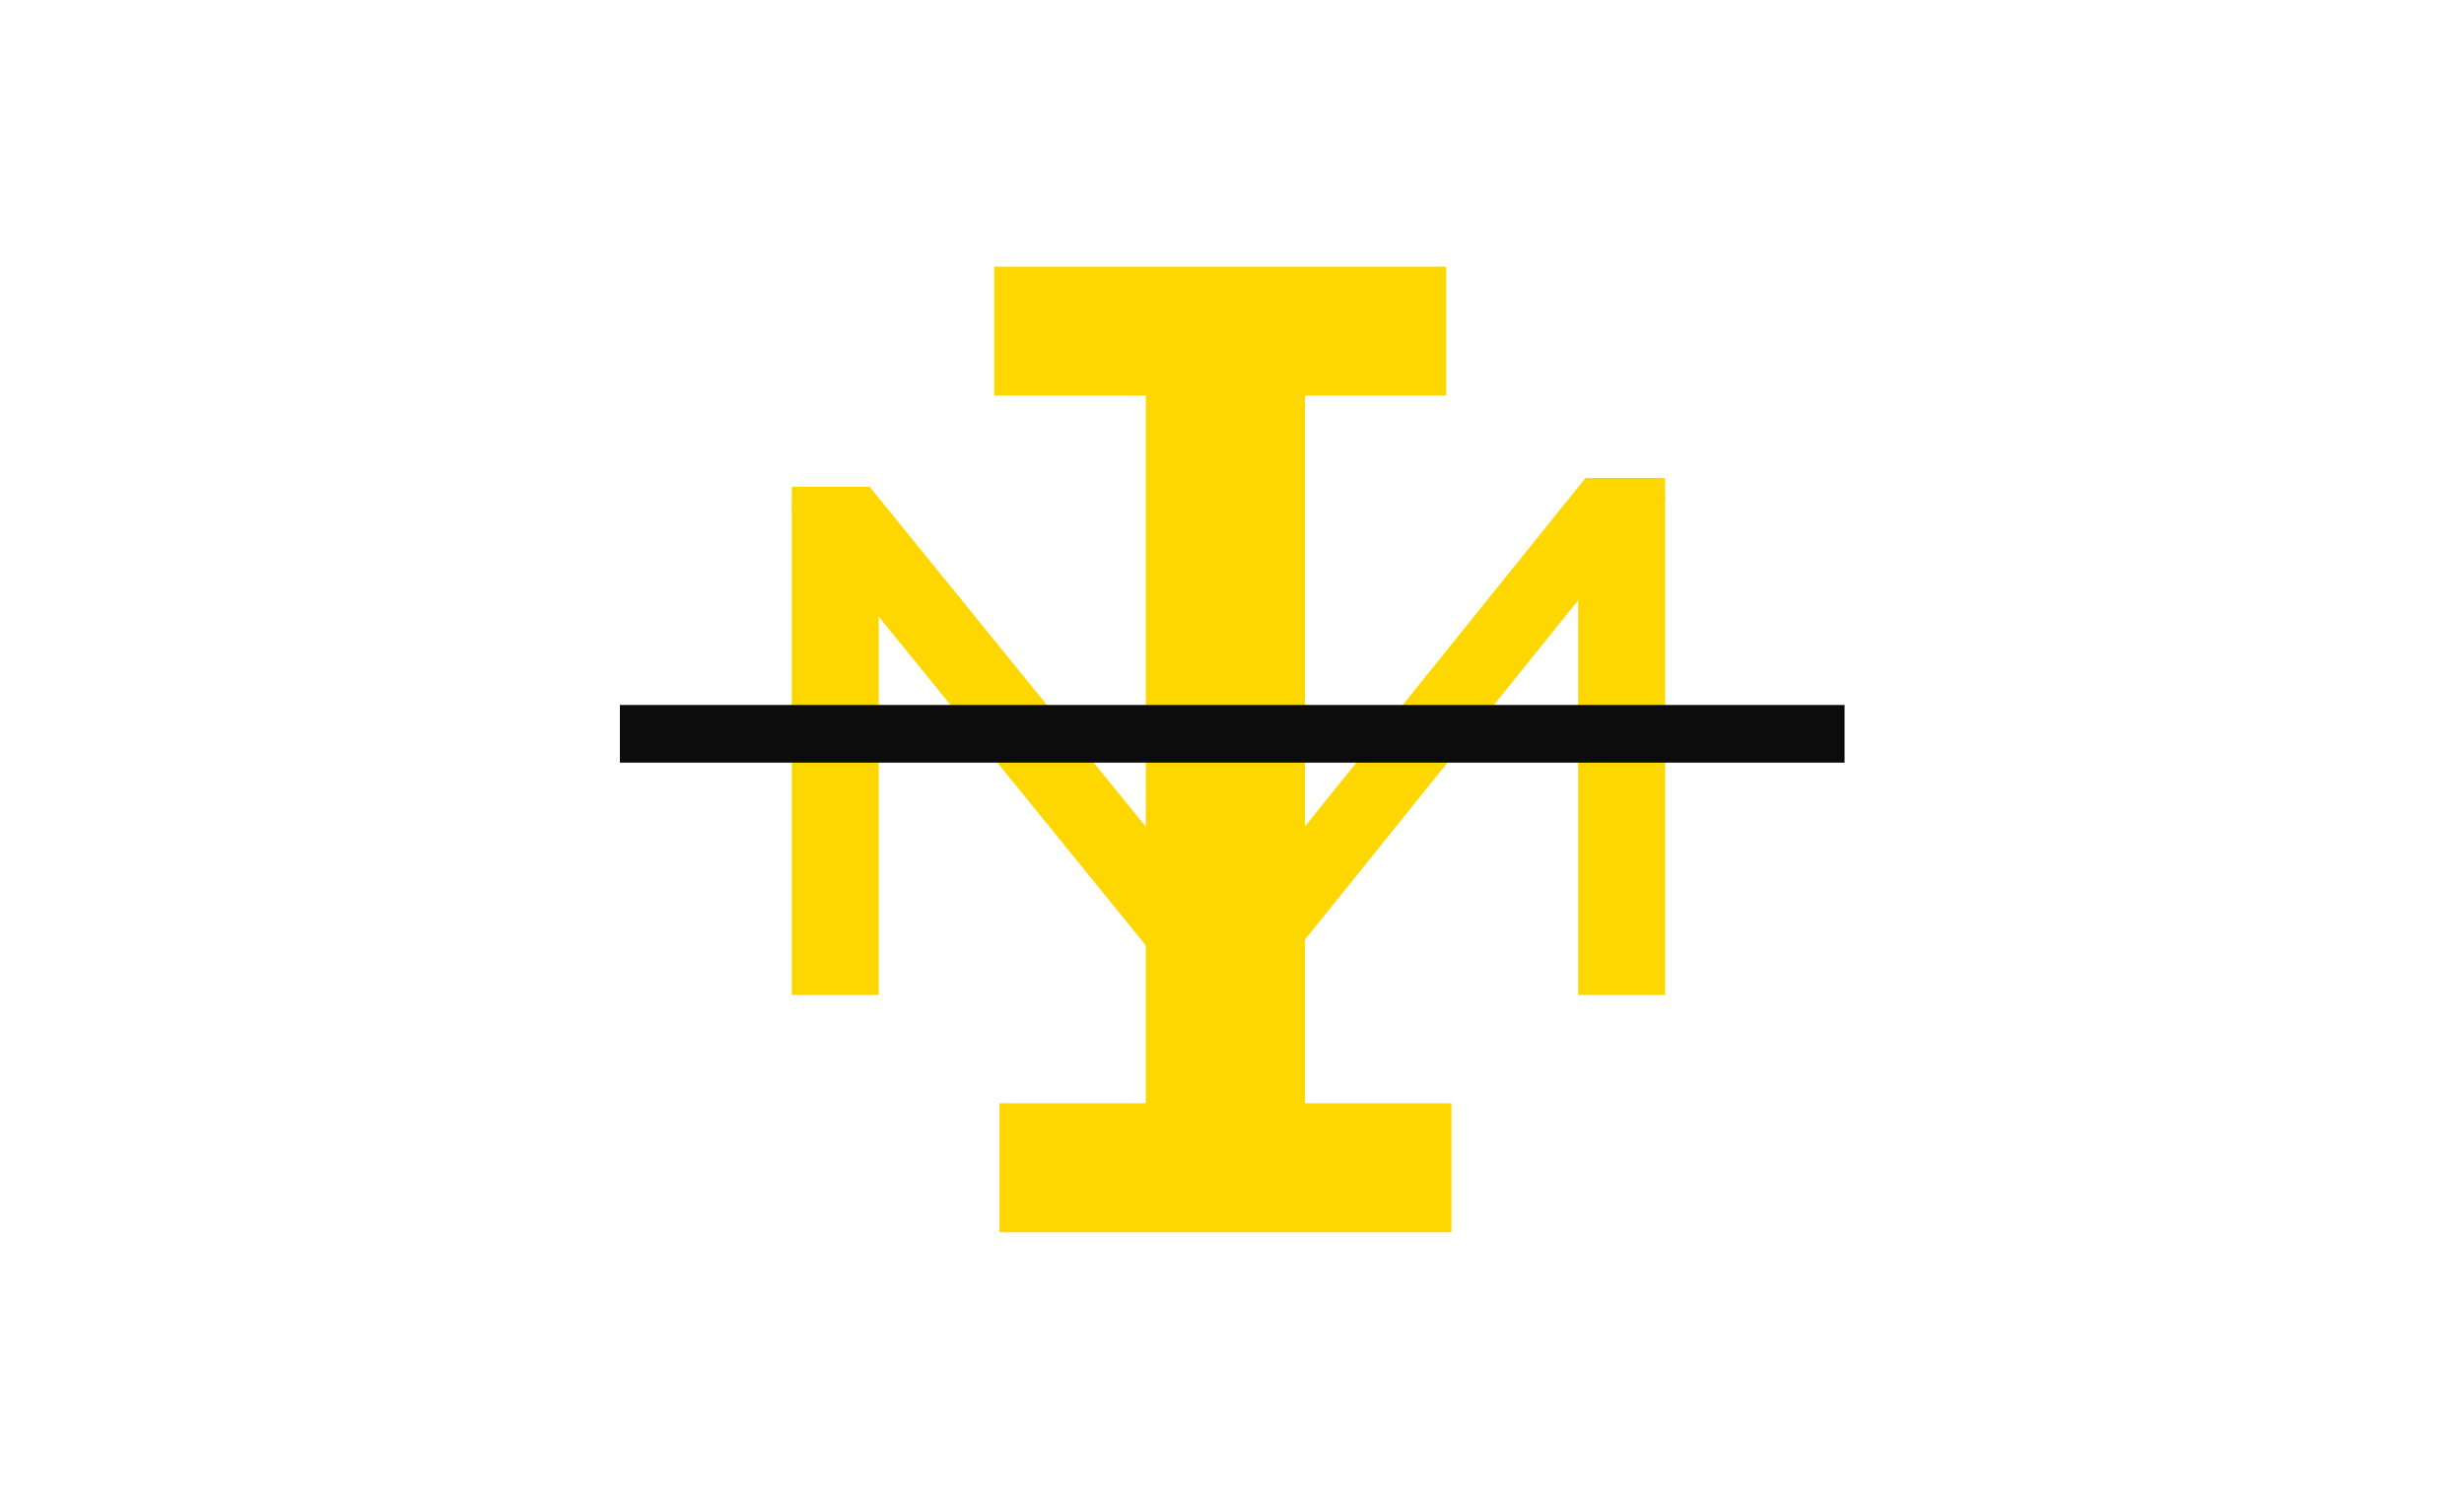 <svg xmlns="http://www.w3.org/2000/svg" xmlns:xlink="http://www.w3.org/1999/xlink" width="1280" zoomAndPan="magnify" viewBox="0 0 960 585" height="780" preserveAspectRatio="xMidYMid meet" version="1.0"><defs><clipPath id="317d5336a0"><path d="M 446.422 108.688 L 508.445 108.688 L 508.445 454.98 L 446.422 454.98 Z M 446.422 108.688 " clip-rule="nonzero"/></clipPath><clipPath id="d526a78e3f"><path d="M 387.32 103.898 L 563.426 103.898 L 563.426 154.148 L 387.32 154.148 Z M 387.32 103.898 " clip-rule="nonzero"/></clipPath><clipPath id="602054d44e"><path d="M 389.375 429.855 L 565.48 429.855 L 565.48 480.105 L 389.375 480.105 Z M 389.375 429.855 " clip-rule="nonzero"/></clipPath><clipPath id="a221f8bc7a"><path d="M 455 186 L 640 186 L 640 405 L 455 405 Z M 455 186 " clip-rule="nonzero"/></clipPath><clipPath id="d0ebc1efde"><path d="M 617.734 186.227 L 639.281 203.574 L 477.469 404.555 L 455.922 387.211 Z M 617.734 186.227 " clip-rule="nonzero"/></clipPath><clipPath id="4012af5f1a"><path d="M 617.734 186.227 L 639.281 203.574 L 477.523 404.488 L 455.977 387.141 Z M 617.734 186.227 " clip-rule="nonzero"/></clipPath><clipPath id="d96da219c1"><path d="M 316 189 L 471 189 L 471 371 L 316 371 Z M 316 189 " clip-rule="nonzero"/></clipPath><clipPath id="763bd24ad9"><path d="M 316.191 208.012 L 338.816 189.637 L 470.891 352.246 L 448.266 370.625 Z M 316.191 208.012 " clip-rule="nonzero"/></clipPath><clipPath id="5d274be921"><path d="M 316.191 208.012 L 338.816 189.637 L 470.859 352.207 L 448.234 370.582 Z M 316.191 208.012 " clip-rule="nonzero"/></clipPath><clipPath id="c090c90642"><path d="M 614.883 193.113 L 648.754 193.113 L 648.754 387.684 L 614.883 387.684 Z M 614.883 193.113 " clip-rule="nonzero"/></clipPath><clipPath id="736d49c593"><path d="M 308.48 196.414 L 342.352 196.414 L 342.352 387.684 L 308.48 387.684 Z M 308.48 196.414 " clip-rule="nonzero"/></clipPath><clipPath id="56f4243477"><path d="M 617.848 186.227 L 648.754 186.227 L 648.754 194.918 L 617.848 194.918 Z M 617.848 186.227 " clip-rule="nonzero"/></clipPath><clipPath id="84d357e0b5"><path d="M 308.48 189.641 L 338.605 189.641 L 338.605 197.91 L 308.48 197.91 Z M 308.48 189.641 " clip-rule="nonzero"/></clipPath></defs><g clip-path="url(#317d5336a0)"><path fill="#ffd700" d="M 446.422 108.688 L 508.445 108.688 L 508.445 454.891 L 446.422 454.891 Z M 446.422 108.688 " fill-opacity="1" fill-rule="nonzero"/></g><g clip-path="url(#d526a78e3f)"><path fill="#ffd700" d="M 563.426 103.898 L 563.426 154.148 L 387.355 154.148 L 387.355 103.898 Z M 563.426 103.898 " fill-opacity="1" fill-rule="nonzero"/></g><g clip-path="url(#602054d44e)"><path fill="#ffd700" d="M 565.48 429.855 L 565.48 480.105 L 389.41 480.105 L 389.41 429.855 Z M 565.48 429.855 " fill-opacity="1" fill-rule="nonzero"/></g><g clip-path="url(#a221f8bc7a)"><g clip-path="url(#d0ebc1efde)"><g clip-path="url(#4012af5f1a)"><path fill="#ffd700" d="M 617.734 186.227 L 639.281 203.574 L 477.535 404.473 L 455.992 387.125 Z M 617.734 186.227 " fill-opacity="1" fill-rule="nonzero"/></g></g></g><g clip-path="url(#d96da219c1)"><g clip-path="url(#763bd24ad9)"><g clip-path="url(#5d274be921)"><path fill="#ffd700" d="M 316.191 208.012 L 338.816 189.637 L 470.891 352.246 L 448.266 370.625 Z M 316.191 208.012 " fill-opacity="1" fill-rule="nonzero"/></g></g></g><g clip-path="url(#c090c90642)"><path fill="#ffd700" d="M 614.883 193.113 L 648.754 193.113 L 648.754 387.73 L 614.883 387.73 Z M 614.883 193.113 " fill-opacity="1" fill-rule="nonzero"/></g><g clip-path="url(#736d49c593)"><path fill="#ffd700" d="M 308.48 196.414 L 342.352 196.414 L 342.352 387.723 L 308.48 387.723 Z M 308.48 196.414 " fill-opacity="1" fill-rule="nonzero"/></g><g clip-path="url(#56f4243477)"><path fill="#ffd700" d="M 617.848 186.227 L 648.738 186.227 L 648.738 194.918 L 617.848 194.918 Z M 617.848 186.227 " fill-opacity="1" fill-rule="nonzero"/></g><g clip-path="url(#84d357e0b5)"><path fill="#ffd700" d="M 308.48 189.641 L 338.598 189.641 L 338.598 197.91 L 308.48 197.91 Z M 308.48 189.641 " fill-opacity="1" fill-rule="nonzero"/></g><path stroke-linecap="butt" transform="matrix(0.749, 0, 0, 0.749, 241.51, 274.675)" fill="none" stroke-linejoin="miter" d="M 0.002 15 L 637.058 15 " stroke="#0c0c0c" stroke-width="30" stroke-opacity="1" stroke-miterlimit="4"/></svg>